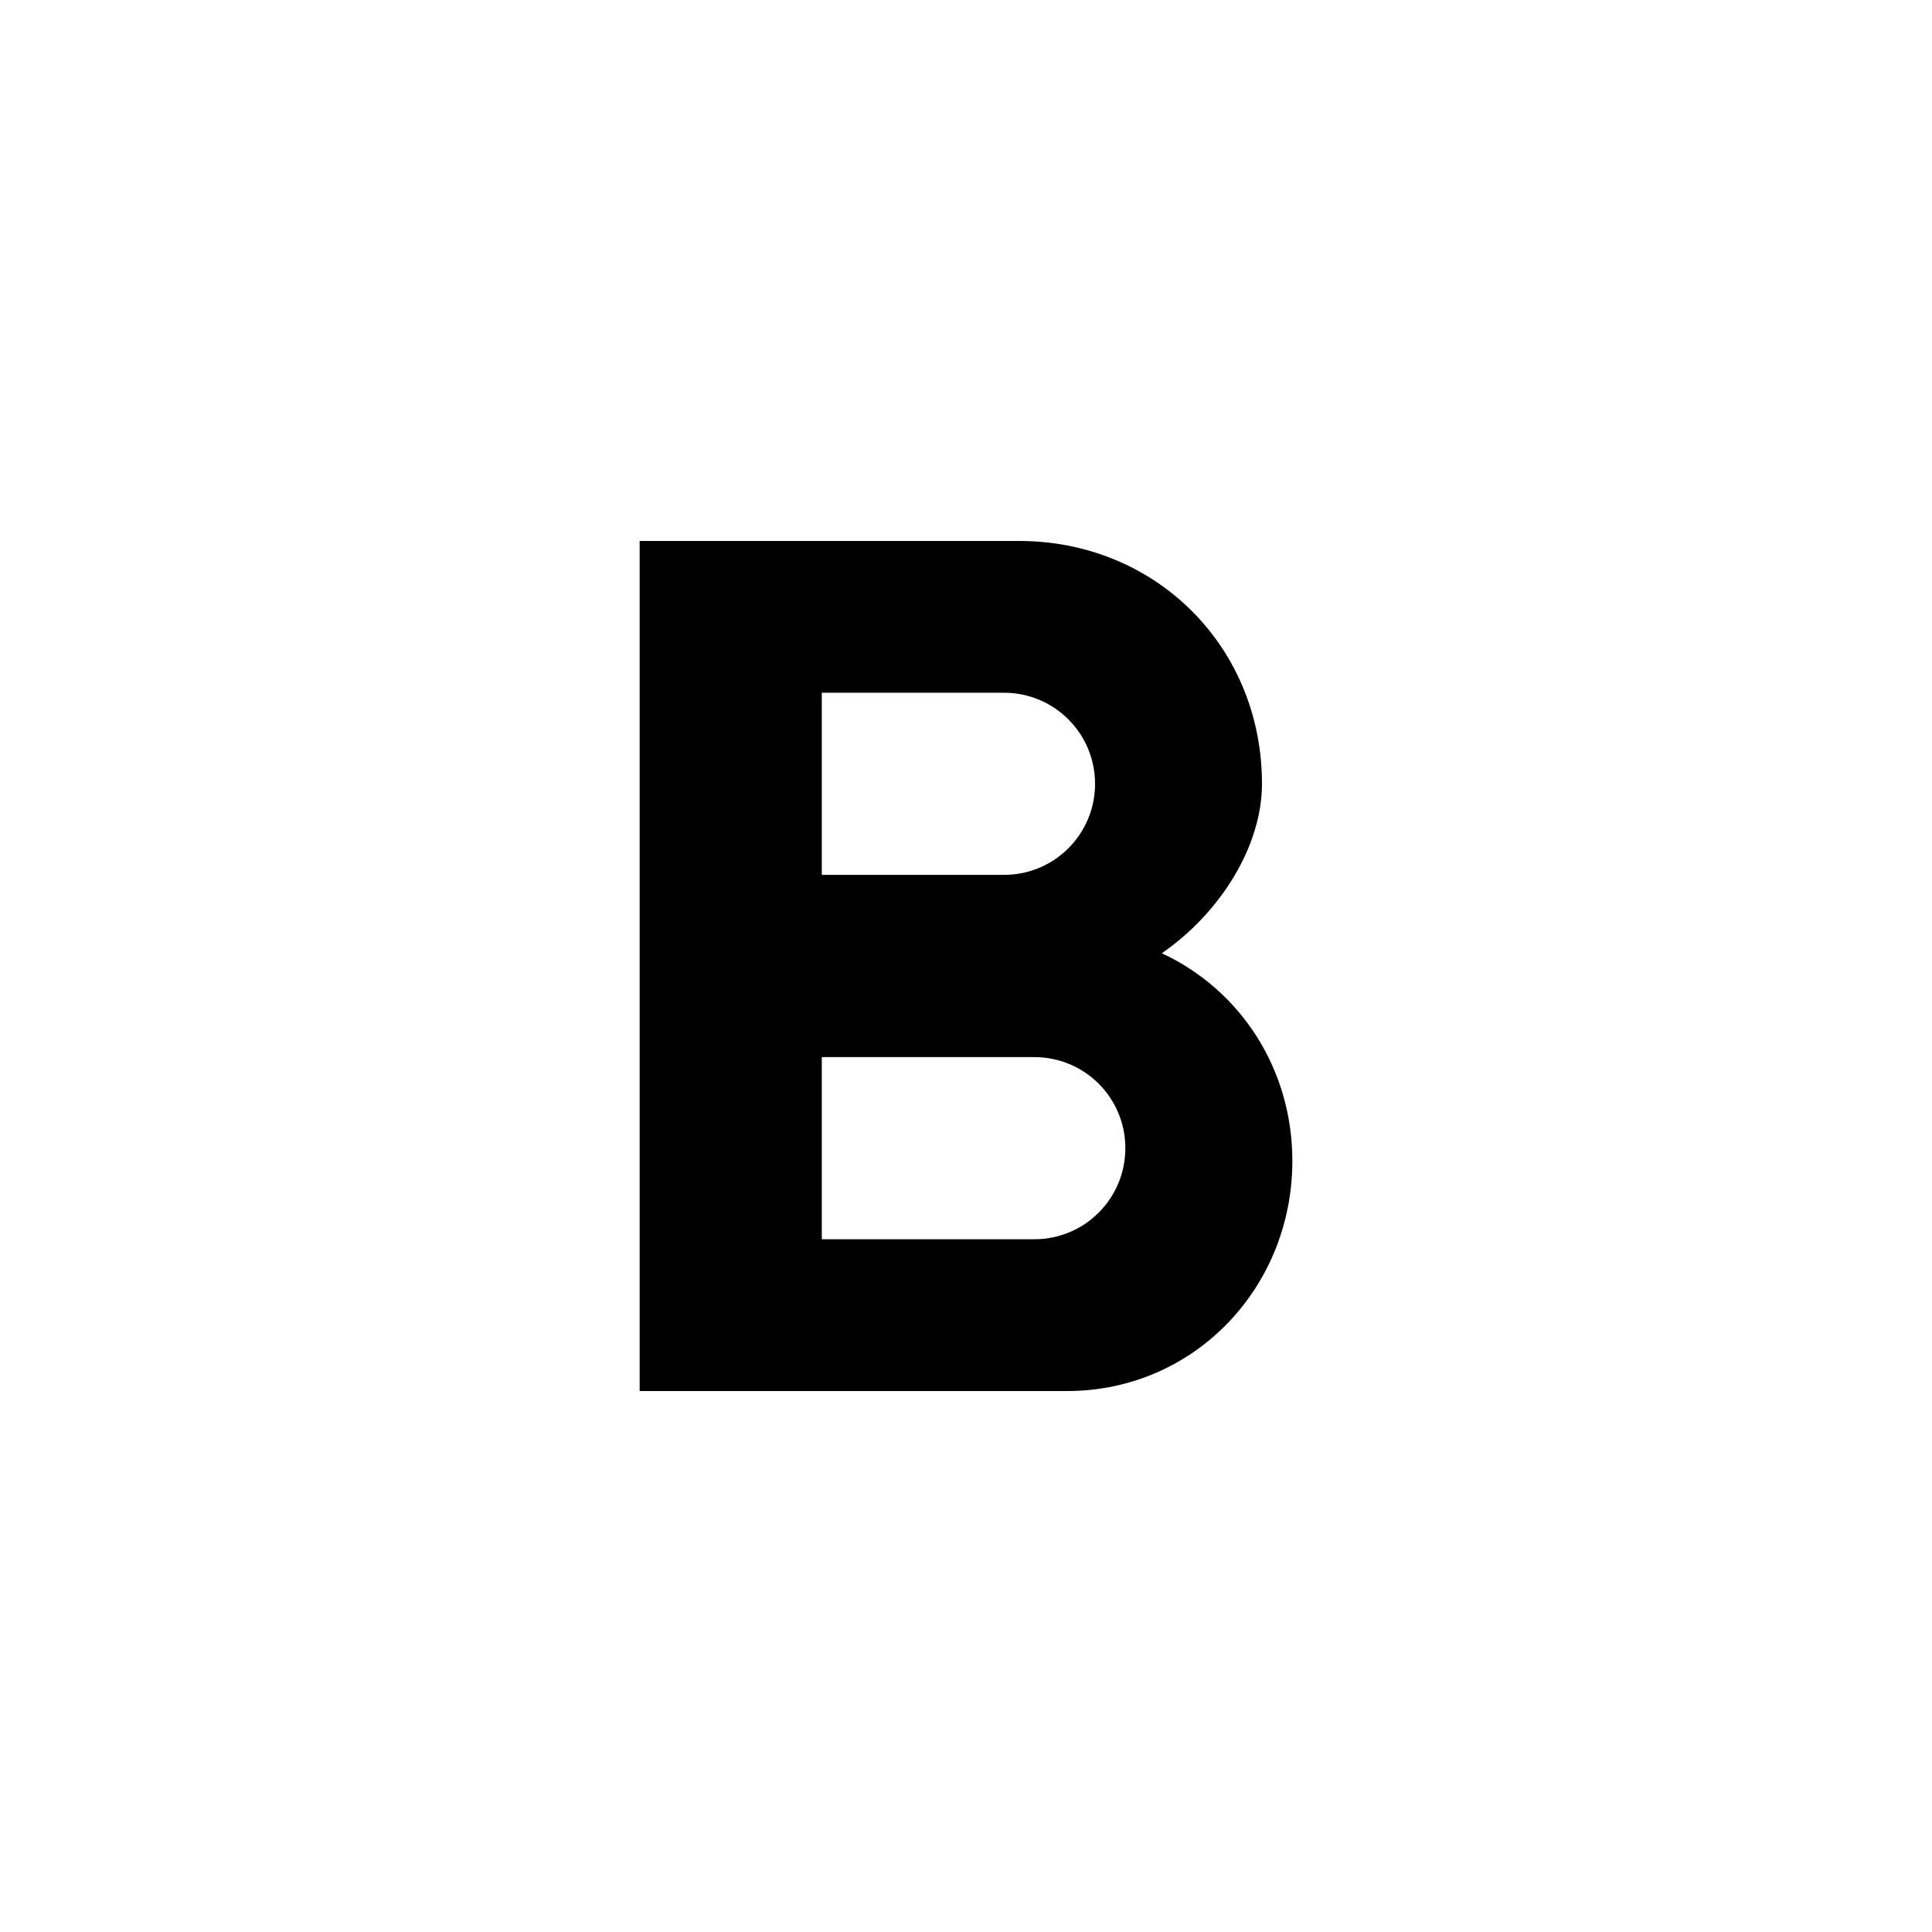 <?xml version="1.0" encoding="UTF-8" standalone="no"?><!DOCTYPE svg PUBLIC "-//W3C//DTD SVG 1.1//EN" "http://www.w3.org/Graphics/SVG/1.1/DTD/svg11.dtd"><svg width="100%" height="100%" viewBox="0 0 25 25" version="1.1" xmlns="http://www.w3.org/2000/svg" xmlns:xlink="http://www.w3.org/1999/xlink" xml:space="preserve" style="fill-rule:evenodd;clip-rule:evenodd;stroke-linejoin:round;stroke-miterlimit:1.414;"><path d="M15.034,12.335c0.762,-0.526 1.296,-1.391 1.296,-2.192c0,-1.776 -1.375,-3.143 -3.143,-3.143l-4.91,0l0,11l5.531,0c1.642,0 2.915,-1.336 2.915,-2.978c0,-1.194 -0.675,-2.216 -1.689,-2.687l0,0Zm-4.4,-3.371l2.357,0c0.652,0 1.179,0.527 1.179,1.179c0,0.652 -0.527,1.178 -1.179,1.178l-2.357,0l0,-2.357Zm2.75,7.072l-2.75,0l0,-2.357l2.75,0c0.652,0 1.178,0.526 1.178,1.178c0,0.652 -0.526,1.179 -1.178,1.179Z" style="fill-rule:nonzero;"/></svg>